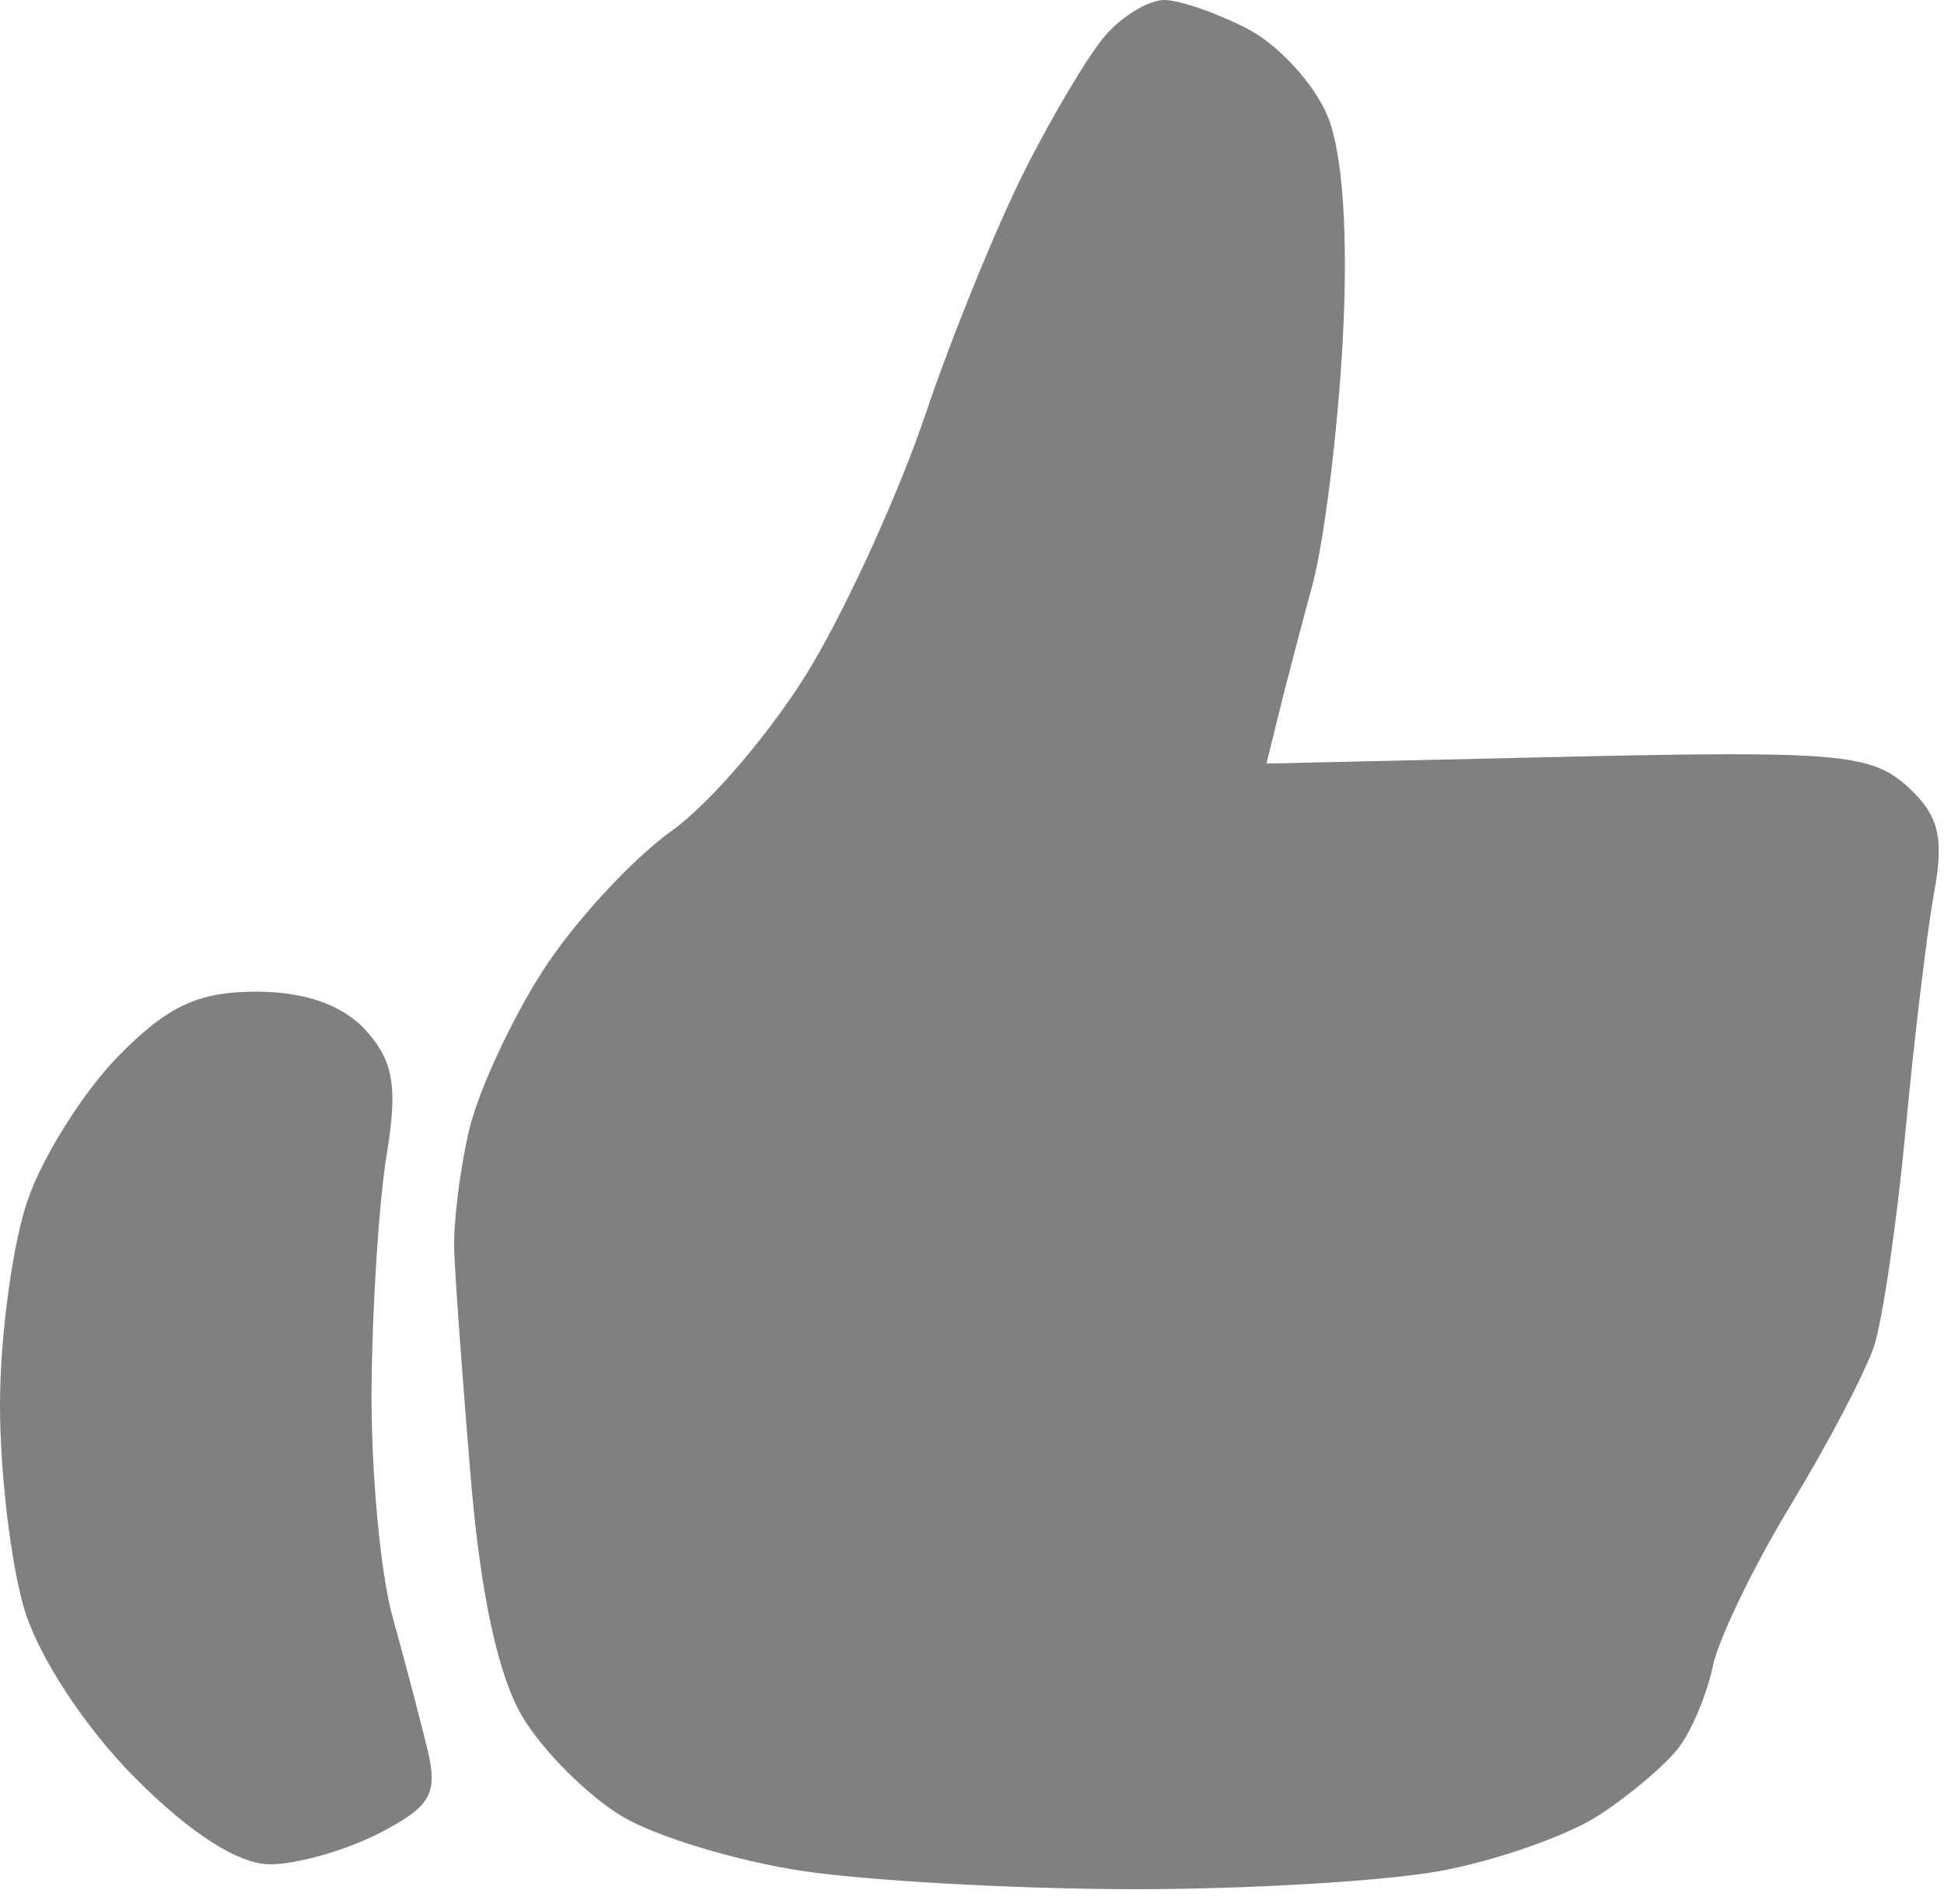 <svg width="49" height="48" viewBox="0 0 49 48" fill="none" xmlns="http://www.w3.org/2000/svg">
<path d="M25.809 4.339C26.523 2.915 27.453 1.357 27.877 0.875C28.301 0.394 28.962 0 29.345 0C29.729 0 30.674 0.327 31.447 0.727C32.219 1.126 33.126 2.114 33.461 2.922C33.846 3.853 33.987 5.925 33.845 8.571C33.722 10.87 33.377 13.65 33.08 14.75C32.781 15.85 32.399 17.312 32.23 18L31.923 19.25L39.492 19.078C46.26 18.925 47.167 19.003 48.068 19.819C48.865 20.54 49.008 21.096 48.753 22.49C48.576 23.458 48.251 26.163 48.031 28.5C47.81 30.837 47.453 33.285 47.236 33.939C47.02 34.593 46.075 36.393 45.139 37.939C44.202 39.485 43.318 41.312 43.175 42C43.032 42.688 42.651 43.605 42.329 44.038C42.007 44.471 41.096 45.246 40.306 45.76C39.517 46.274 37.717 46.907 36.306 47.167C34.897 47.426 31.38 47.634 28.492 47.627C25.605 47.621 21.892 47.416 20.242 47.17C18.593 46.924 16.541 46.305 15.685 45.794C14.829 45.282 13.704 44.163 13.185 43.307C12.562 42.279 12.114 40.221 11.865 37.25C11.657 34.775 11.47 32.188 11.448 31.5C11.427 30.812 11.597 29.455 11.826 28.483C12.055 27.512 12.887 25.712 13.675 24.483C14.462 23.255 15.925 21.666 16.924 20.951C17.924 20.236 19.509 18.366 20.447 16.796C21.384 15.225 22.682 12.362 23.331 10.434C23.981 8.505 25.096 5.763 25.809 4.339Z" fill="#808080"/>
<path d="M0.699 30.25C1.079 29.15 2.107 27.518 2.983 26.625C4.222 25.363 4.997 25 6.458 25C7.687 25 8.643 25.337 9.22 25.975C9.918 26.745 10.028 27.401 9.748 29.1C9.553 30.282 9.381 32.938 9.365 35C9.349 37.062 9.586 39.65 9.892 40.75C10.197 41.85 10.593 43.351 10.771 44.086C11.046 45.221 10.865 45.541 9.568 46.211C8.729 46.645 7.486 47 6.807 47C6.014 47 4.797 46.221 3.407 44.824C2.151 43.562 0.98 41.781 0.618 40.582C0.274 39.446 -0.004 37.106 4.26307e-05 35.383C0.004 33.66 0.319 31.35 0.699 30.25Z" fill="#808080"/>
</svg>
